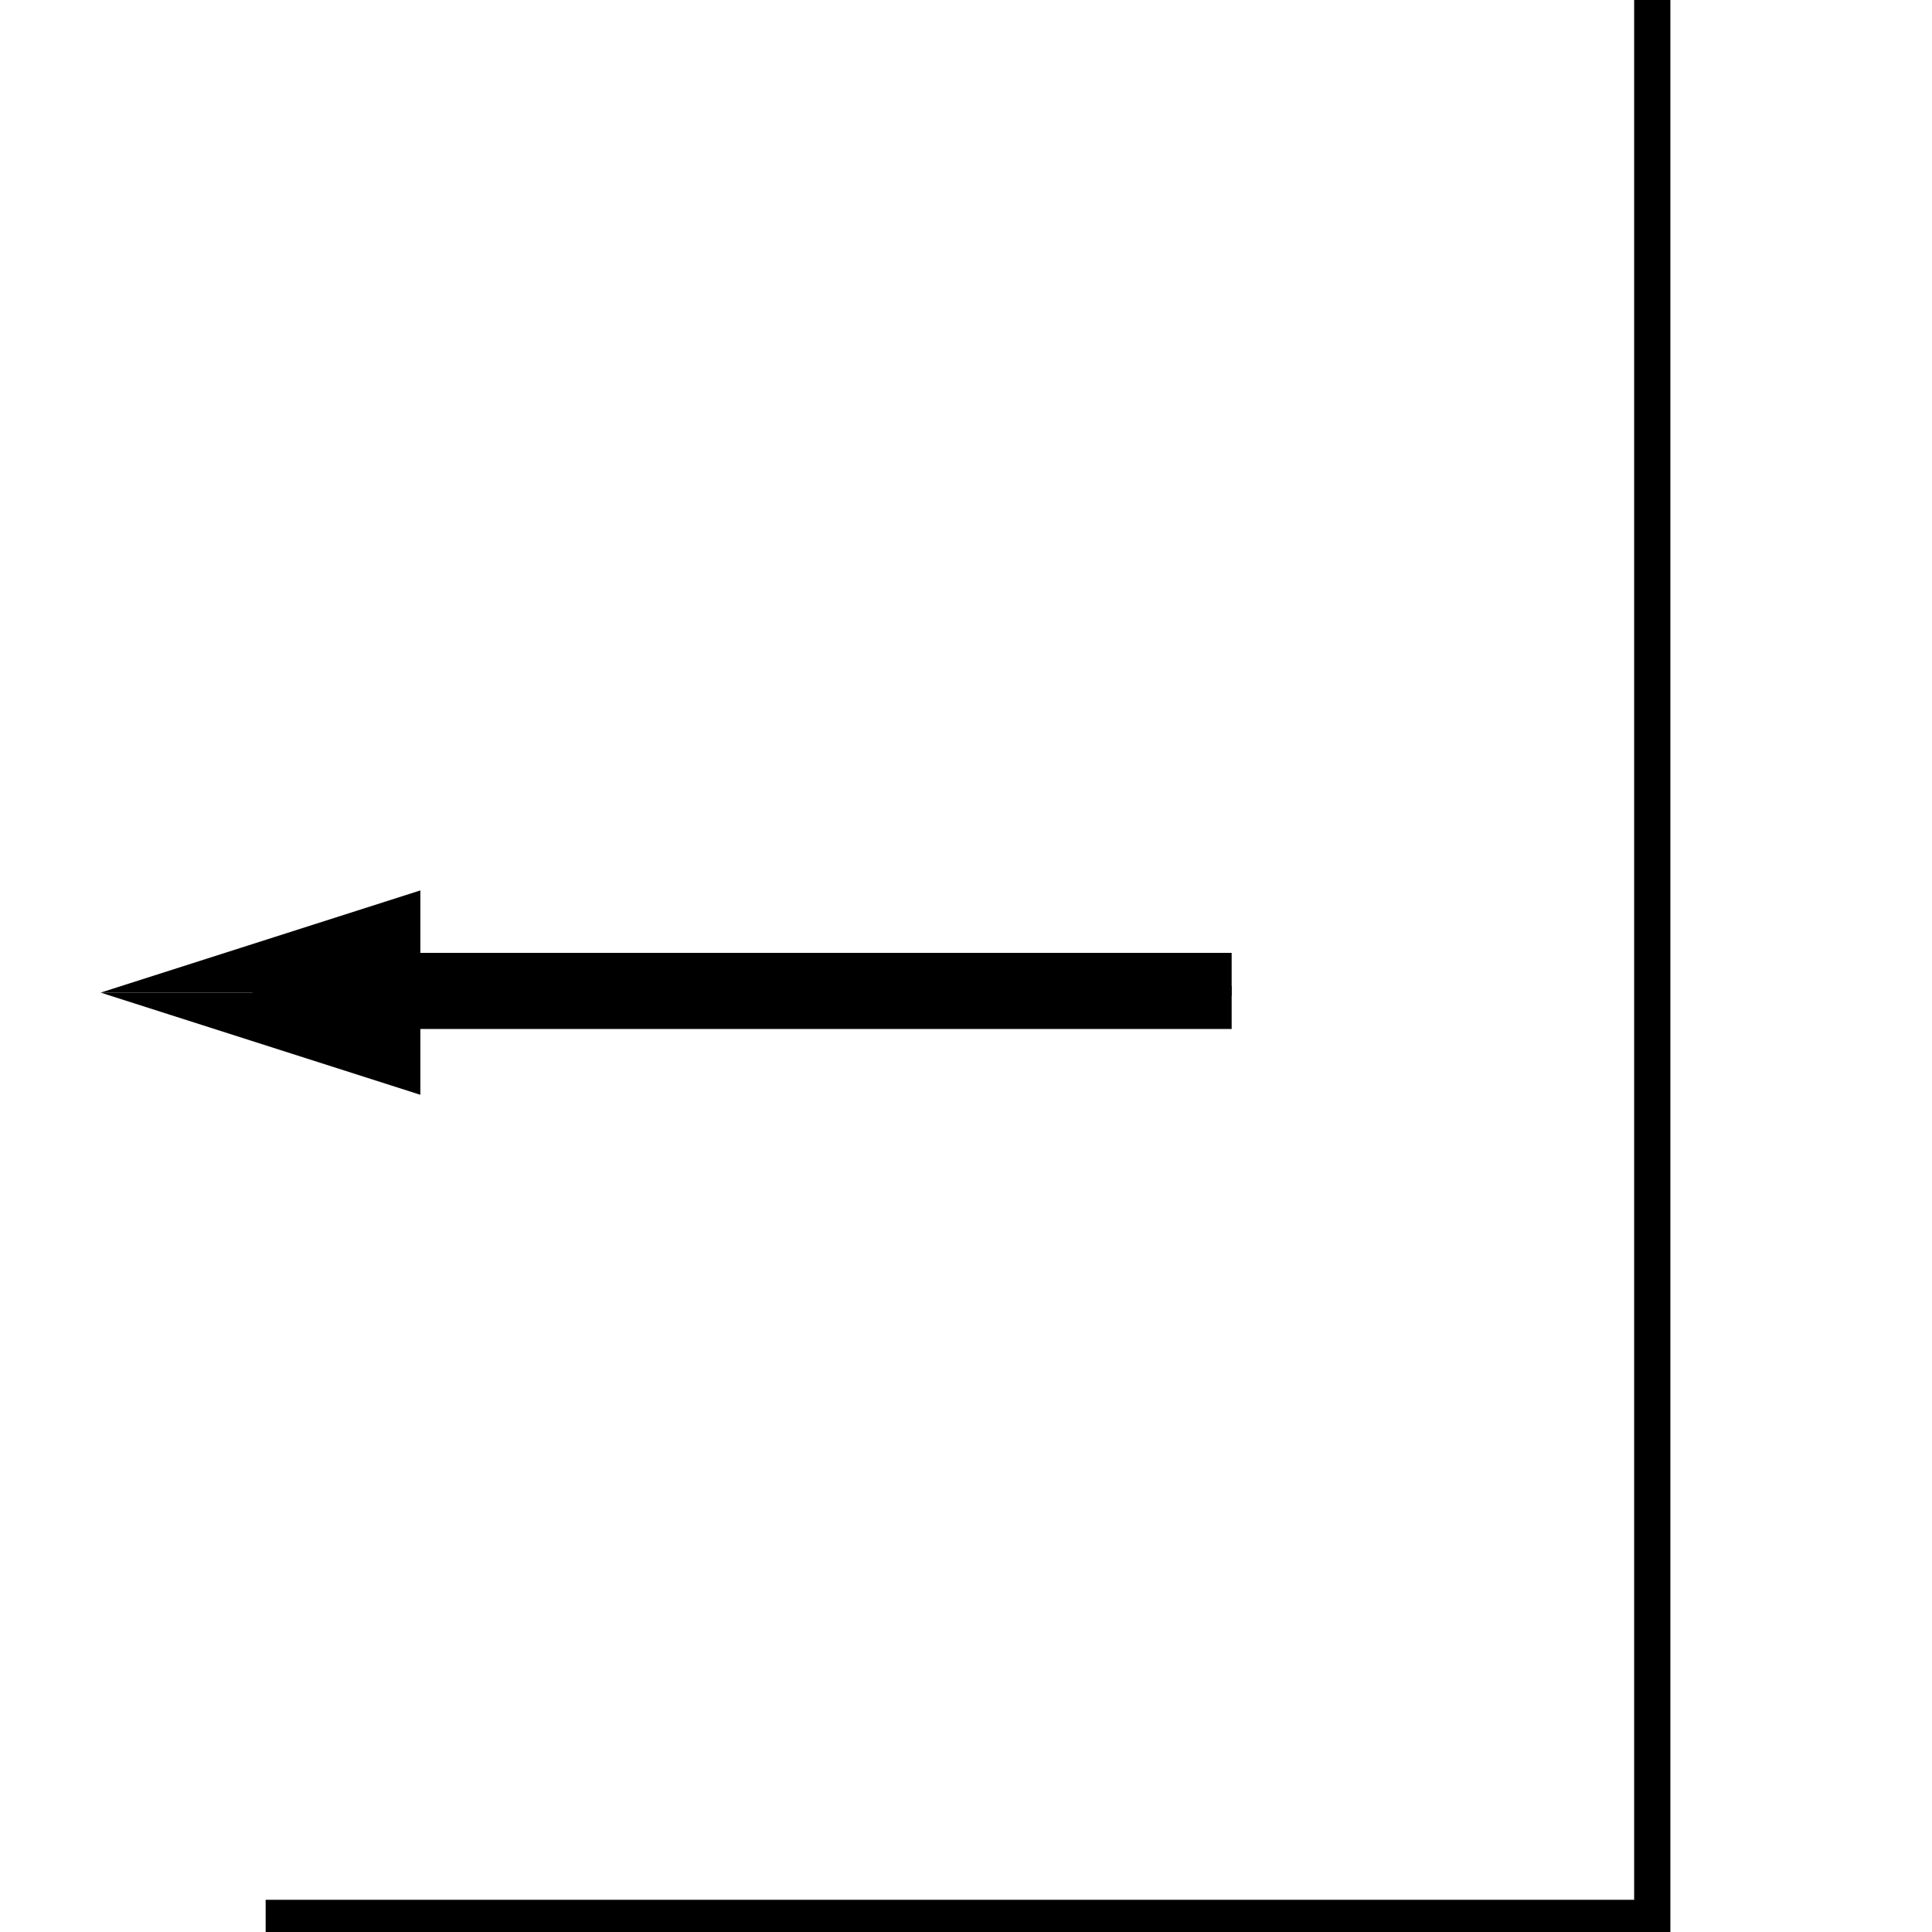 <?xml version="1.0" encoding="utf-8"?>
<!-- Generator: Adobe Illustrator 25.2.0, SVG Export Plug-In . SVG Version: 6.00 Build 0)  -->
<svg version="1.1" id="Слой_1" xmlns="http://www.w3.org/2000/svg" xmlns:xlink="http://www.w3.org/1999/xlink" x="0px" y="0px"
	 viewBox="0 0 480 480" style="enable-background:new 0 0 480 480;" xml:space="preserve">
<g>
	<polygon points="406,0 406,472 66,472 66,480 415,480 415,0 	"/>
</g>
<polyline points="306,236.74 306,247.37 62.72,247.37 62.72,236.74 "/>
<polygon points="104.44,246.61 104.44,272 25,246.61 "/>
<polyline points="306,255.65 306,245 65.2,245 65.2,255.65 "/>
<polygon points="104.44,246.61 104.44,221.22 25,246.61 "/>
</svg>
